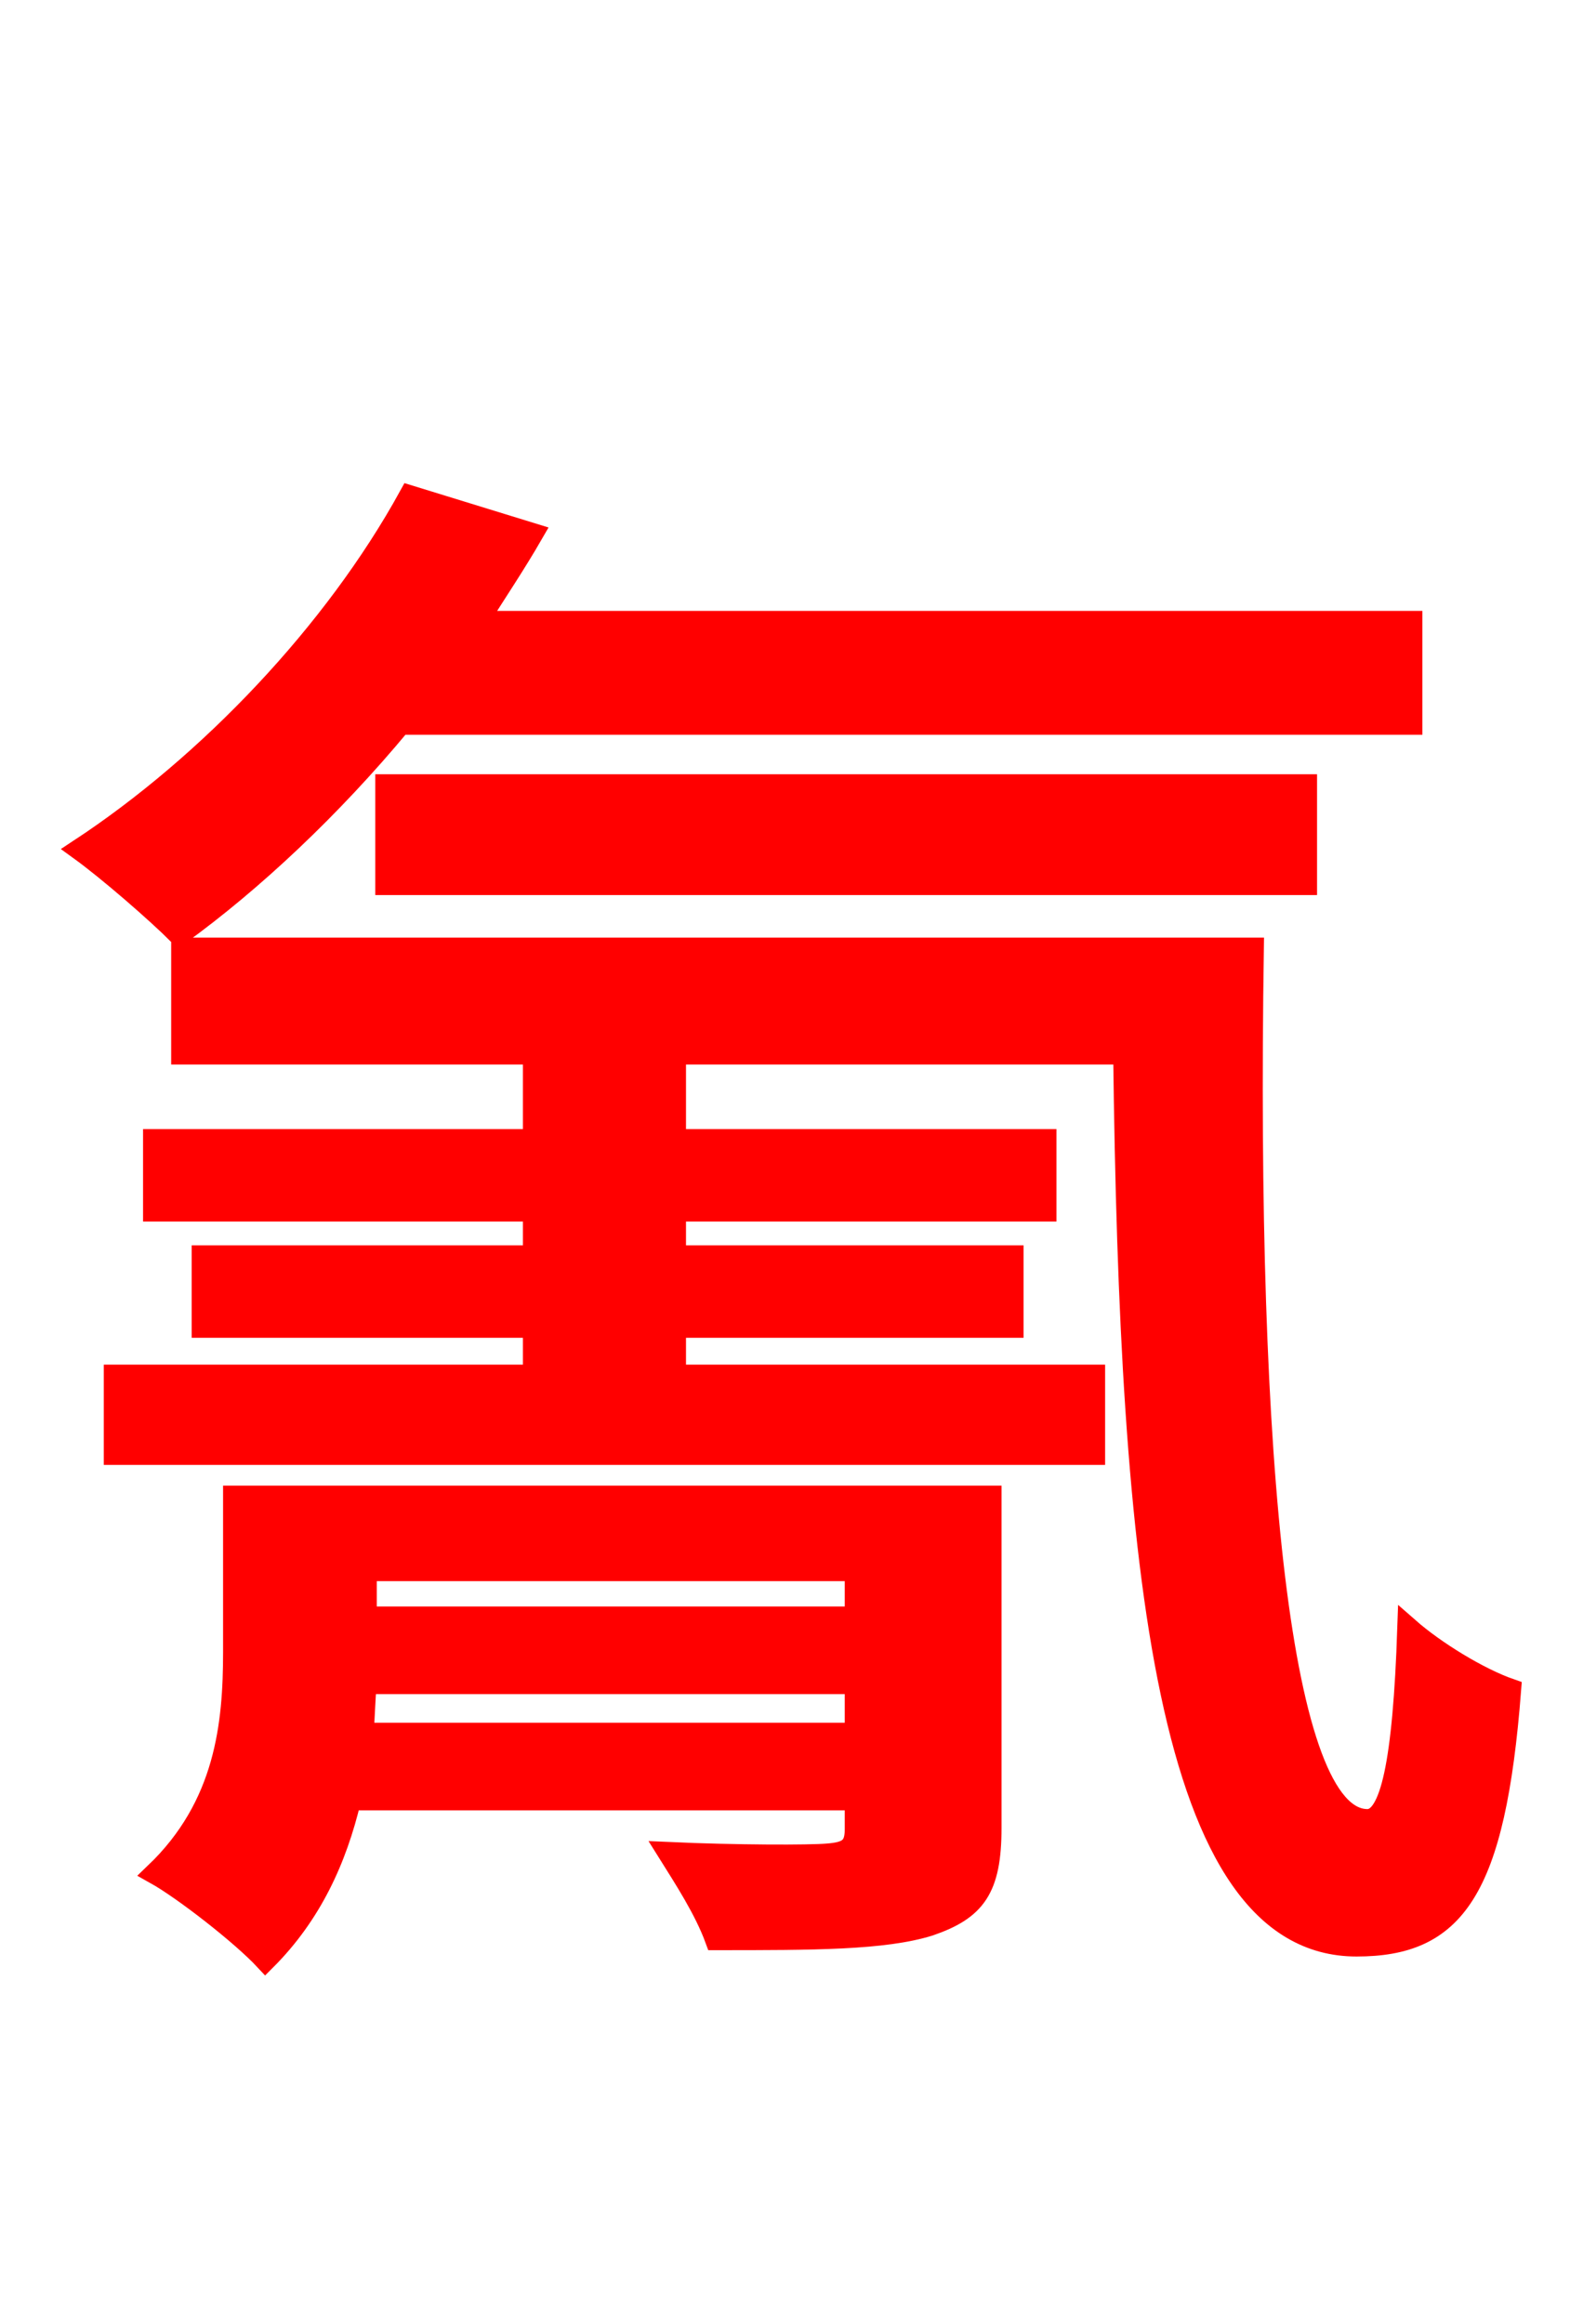 <svg xmlns="http://www.w3.org/2000/svg" xmlns:xlink="http://www.w3.org/1999/xlink" width="72" height="106.56"><path fill="red" stroke="red" d="M64.73 33.19L64.73 28.51L21.89 28.51C22.75 27.14 23.62 25.85 24.41 24.48L18.79 22.75C15.34 29.02 9.58 35.06 3.67 38.95C4.97 39.89 7.20 41.83 8.21 42.84C11.59 40.39 15.19 37.01 18.36 33.19ZM59.90 40.54L59.90 36.00L17.71 36.00L17.71 40.54ZM16.63 79.49C16.70 78.70 16.70 77.98 16.78 77.18L39.24 77.18L39.24 79.49ZM39.24 72.00L39.24 74.16L16.78 74.16L16.78 72.00ZM45.43 68.62L10.73 68.62L10.73 75.74C10.73 79.06 10.37 82.80 7.13 85.90C8.42 86.62 11.09 88.70 12.17 89.86C14.26 87.77 15.41 85.25 16.06 82.51L39.24 82.51L39.24 83.88C39.24 84.74 38.88 84.96 37.94 85.03C37.15 85.10 33.77 85.10 30.67 84.96C31.39 86.11 32.33 87.55 32.83 88.92C37.30 88.92 40.54 88.92 42.62 88.27C44.71 87.55 45.43 86.62 45.43 83.81ZM30.96 60.84L46.44 60.84L46.44 57.60L30.96 57.60L30.96 55.51L47.95 55.51L47.95 52.27L30.96 52.27L30.96 49.25L24.48 49.25L24.48 52.27L7.06 52.27L7.06 55.51L24.48 55.51L24.48 57.60L9.29 57.60L9.29 60.84L24.48 60.84L24.48 63.07L5.26 63.07L5.26 66.67L50.18 66.67L50.18 63.07L30.96 63.07ZM8.35 43.49L8.35 48.31L51.55 48.31C51.84 71.93 53.50 89.21 62.21 89.21C66.67 89.21 68.54 86.76 69.26 77.47C67.82 76.97 65.81 75.74 64.58 74.66C64.37 80.86 63.79 83.45 62.71 83.45C58.68 83.45 57.10 67.18 57.46 43.49Z"/></svg>
